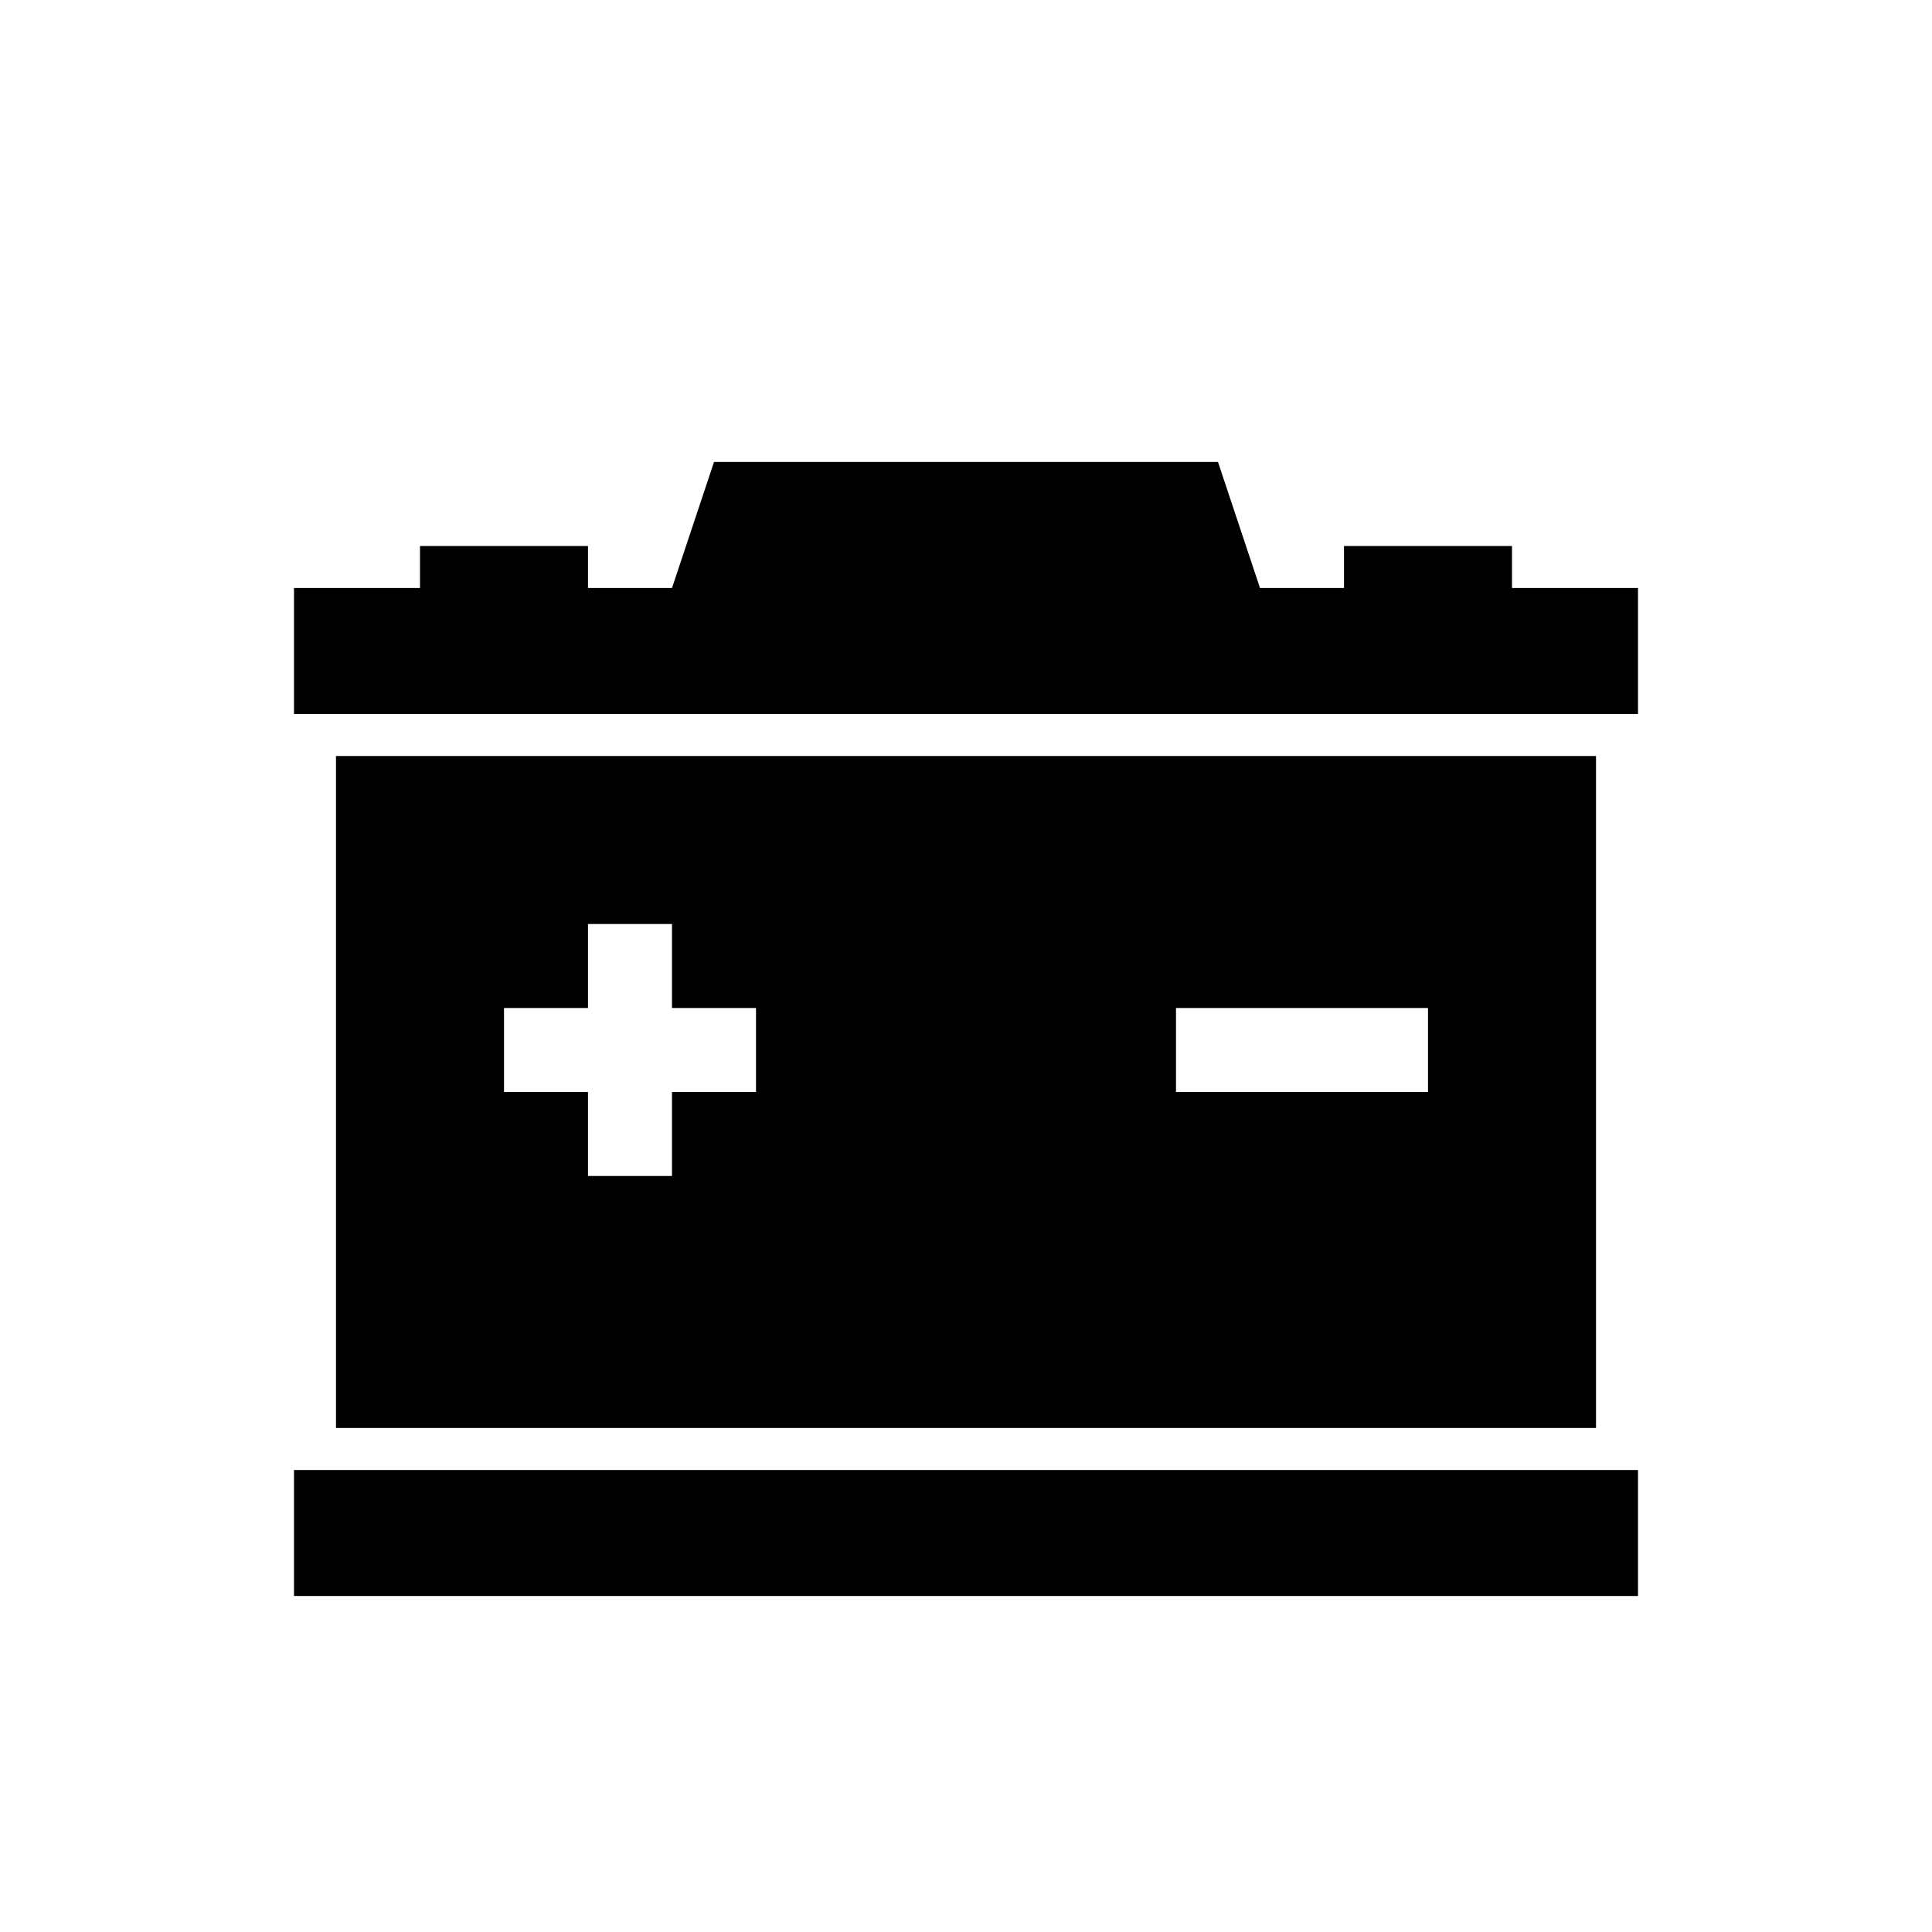 <svg xmlns="http://www.w3.org/2000/svg" width="46" height="46" viewBox="0 0 46 46">
    <g fill="none" fill-rule="evenodd">
        <path d="M0 0h46v46H0z"/>
        <path fill="#000" d="M16 24v-2h-2v2h-2v2h2v2h2v-2h2v-2h-2zm-8-6h30v16H8V18zm20 6v2h6v-2h-6zM7 17v-3h3v-1h4v1h2l1-3h12l1 3h2v-1h4v1h3v3H7zm0 18h32v3H7v-3z"/>
    </g>
</svg>
